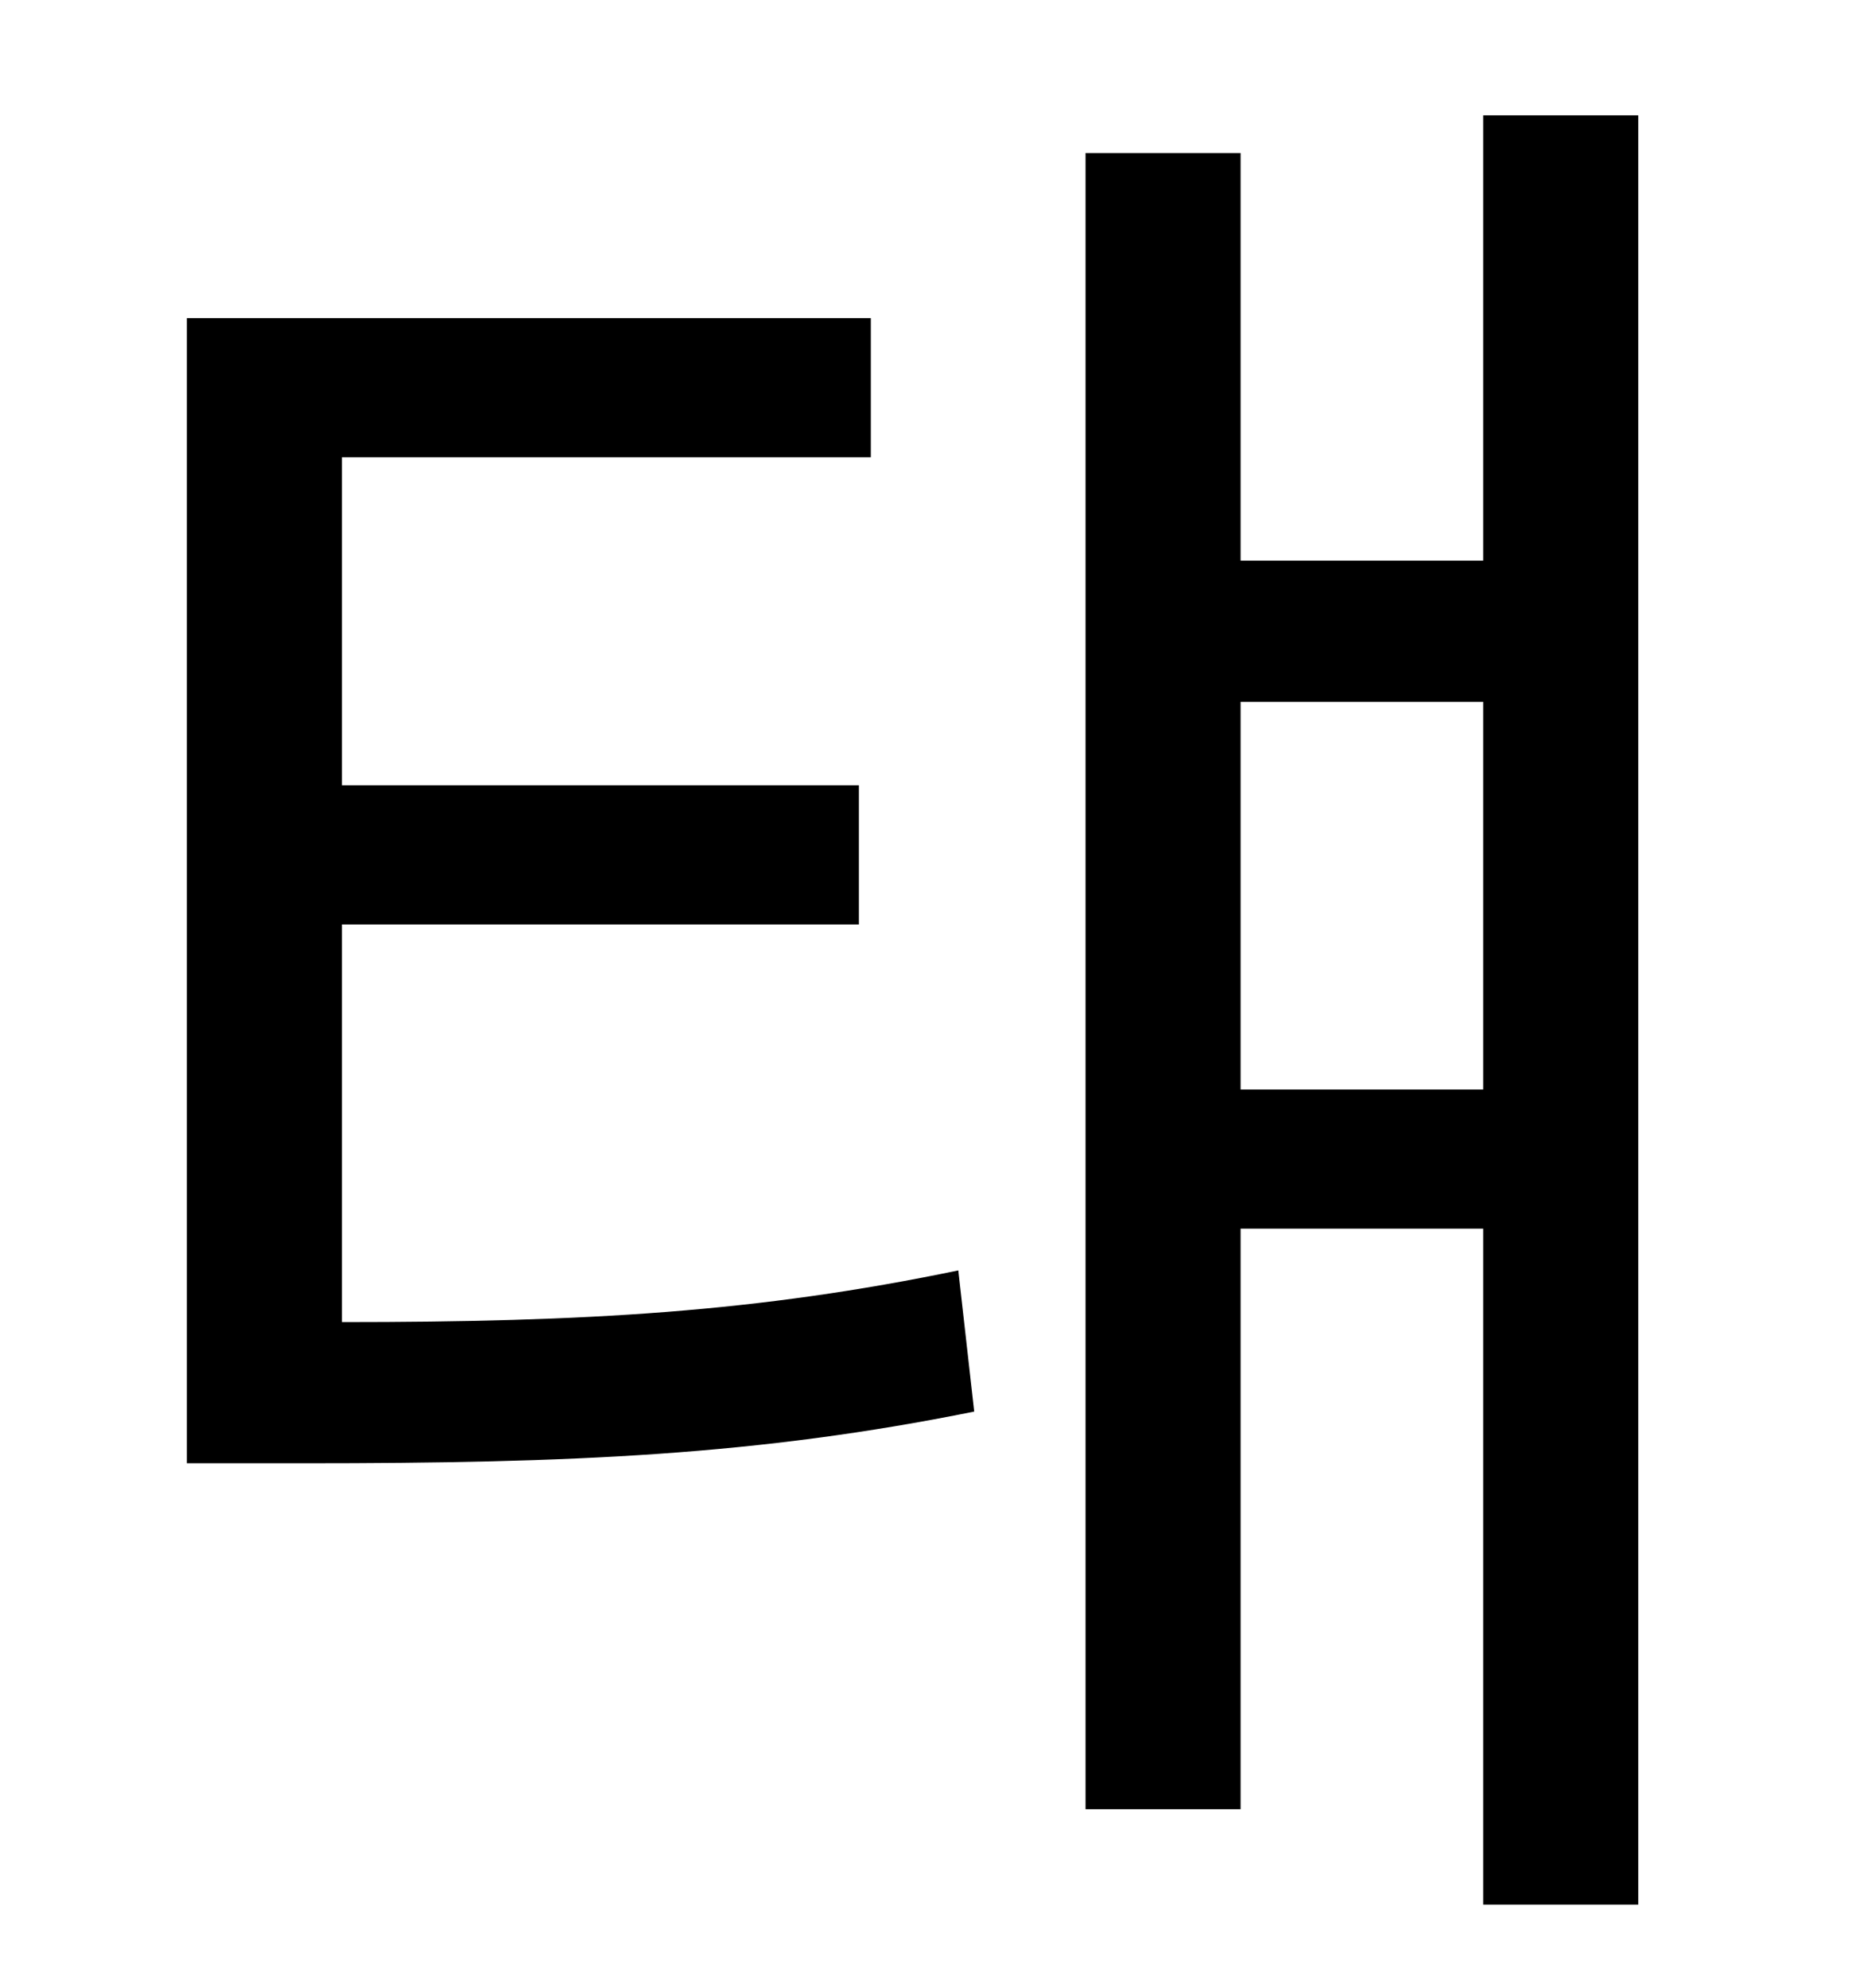 <?xml version="1.0" standalone="no"?>
<!DOCTYPE svg PUBLIC "-//W3C//DTD SVG 1.1//EN" "http://www.w3.org/Graphics/SVG/1.1/DTD/svg11.dtd" >
<svg xmlns="http://www.w3.org/2000/svg" xmlns:xlink="http://www.w3.org/1999/xlink" version="1.1" viewBox="-10 0 930 1000">
   <path fill="currentColor"
d="M162 465v200c123 0 209 -5 310 -26l8 71c-109 22 -202 26 -337 26h-59v-576h344v70h-266v165h260v70h-260zM614 548h122v-195h-122v195zM736 58h78v900h-78v-340h-122v292h-78v-833h78v205h122v-224z" />
</svg>
